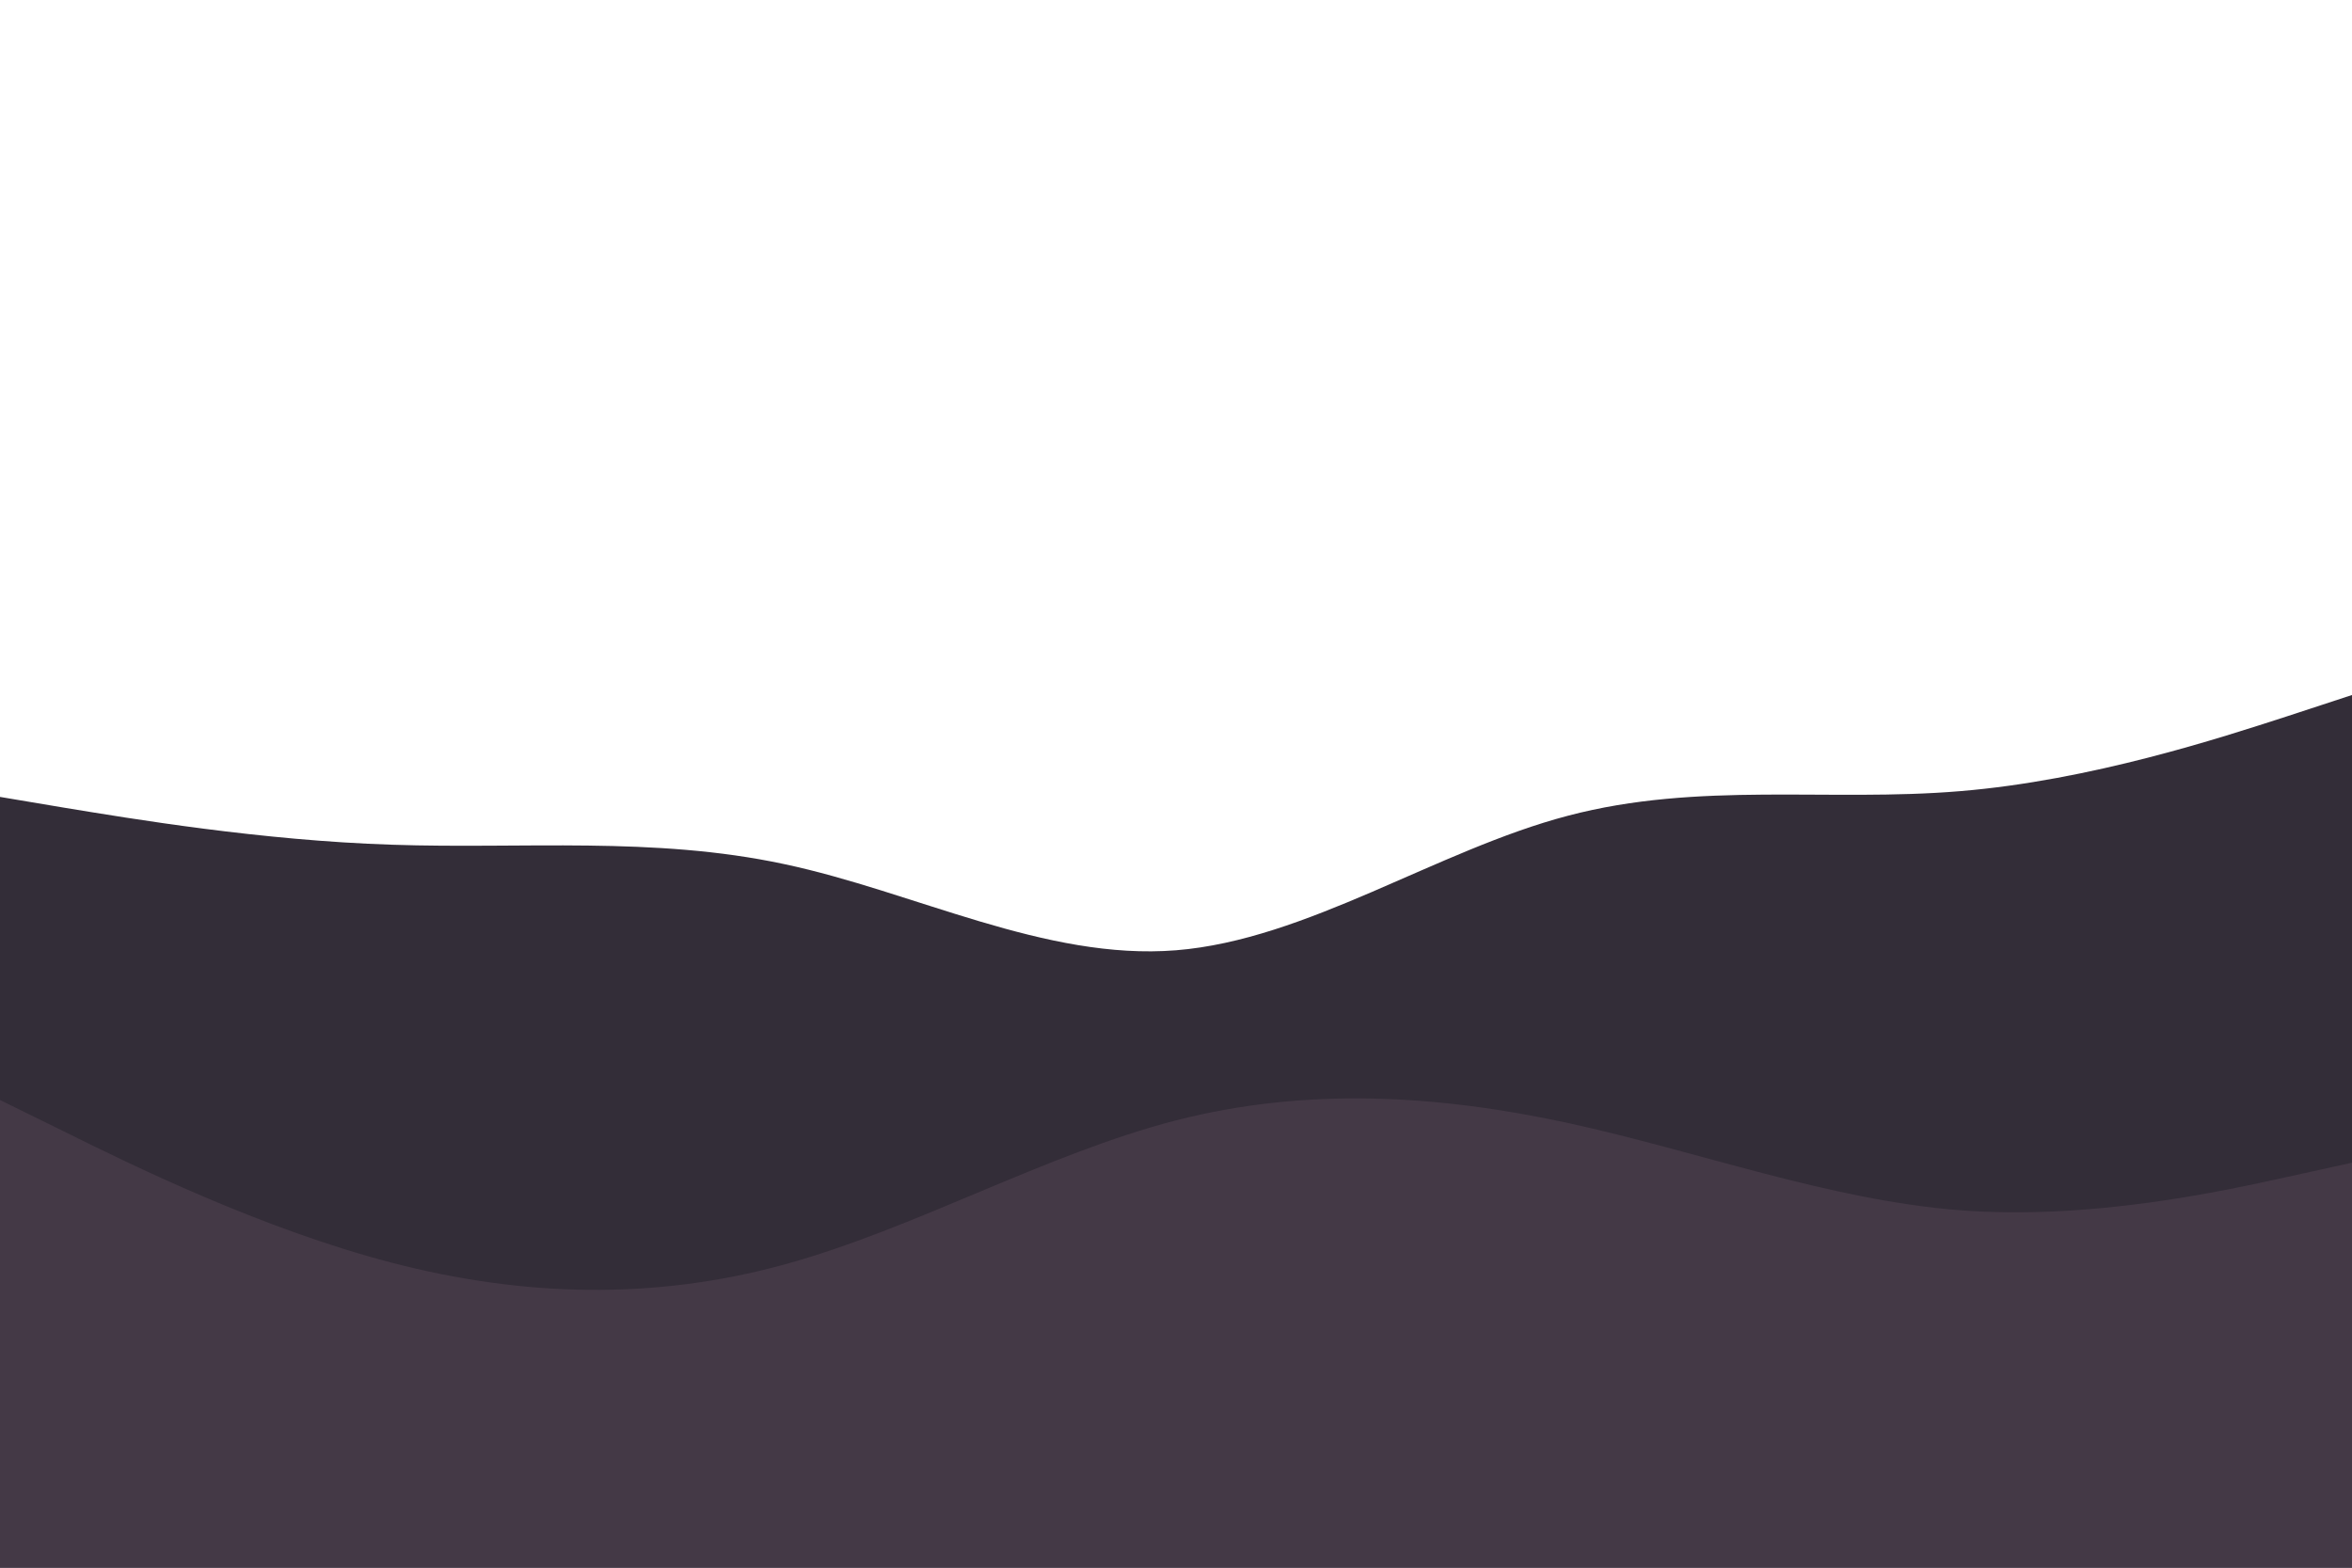 <svg id="visual" viewBox="0 0 900 600" width="900" height="600" xmlns="http://www.w3.org/2000/svg" xmlns:xlink="http://www.w3.org/1999/xlink" version="1.1">
	<path id="darker" d="M0 305L25 309.2C50 313.3 100 321.7 150 323.3C200 325 250 320 300 330.7C350 341.3 400 367.7 450 363.7C500 359.7 550 325.3 600 312.2C650 299 700 307 750 302.8C800 298.7 850 282.3 875 274.2L900 266L900 601L875 601C850 601 800 601 750 601C700 601 650 601 600 601C550 601 500 601 450 601C400 601 350 601 300 601C250 601 200 601 150 601C100 601 50 601 25 601L0 601Z" fill="#332d38"/>
	<path id="lighter" d="M0 421L25 433.3C50 445.7 100 470.3 150 483.3C200 496.3 250 497.7 300 484C350 470.3 400 441.7 450 428.8C500 416 550 419 600 429.8C650 440.7 700 459.3 750 463.2C800 467 850 456 875 450.5L900 445L900 601L875 601C850 601 800 601 750 601C700 601 650 601 600 601C550 601 500 601 450 601C400 601 350 601 300 601C250 601 200 601 150 601C100 601 50 601 25 601L0 601Z" fill="#443946"/>
</svg>